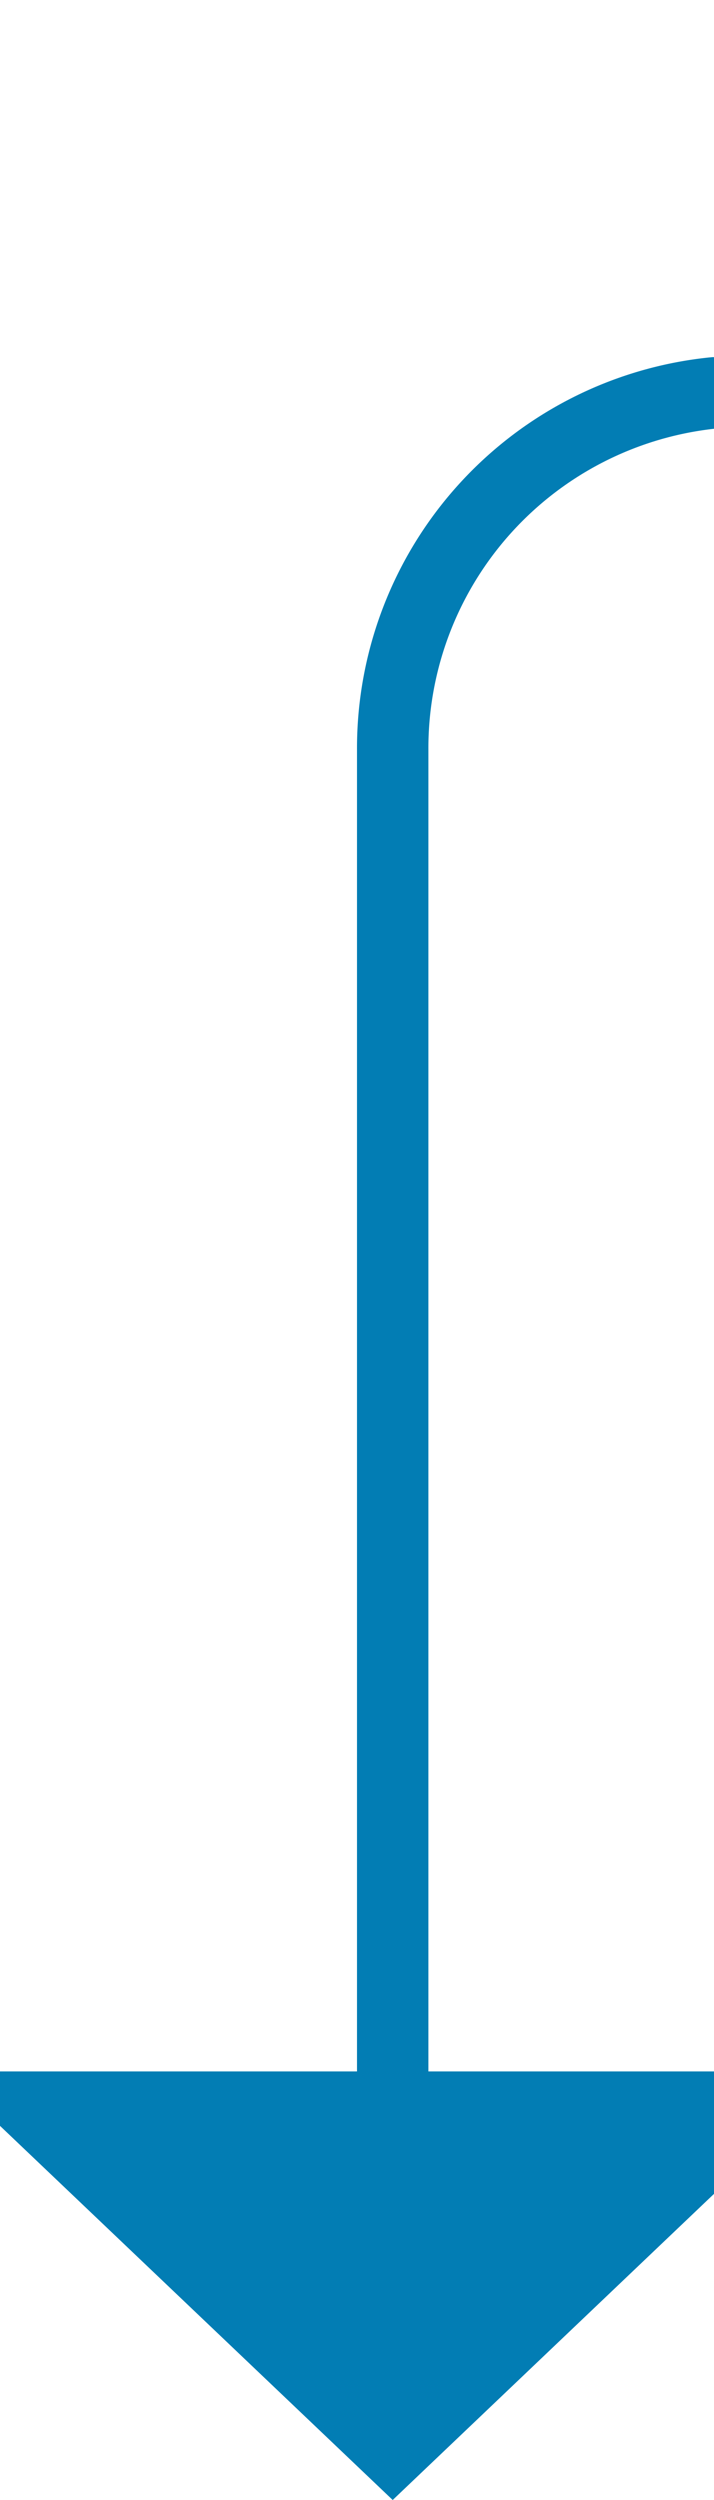 ﻿<?xml version="1.0" encoding="utf-8"?>
<svg version="1.1" xmlns:xlink="http://www.w3.org/1999/xlink" width="10px" height="35px" preserveAspectRatio="xMidYMin meet" viewBox="476 1615  8 35" xmlns="http://www.w3.org/2000/svg">
  <defs>
    <mask fill="white" id="clip148">
      <path d="M 561 1604  L 597 1604  L 597 1636  L 561 1636  Z M 471 1592  L 684 1592  L 684 1659  L 471 1659  Z " fill-rule="evenodd" />
    </mask>
  </defs>
  <path d="M 681.5 1592  L 681.5 1615  A 5 5 0 0 1 676.5 1620.5 L 485 1620.5  A 5 5 0 0 0 480.5 1625.5 L 480.5 1645  " stroke-width="1" stroke="#027db4" fill="none" mask="url(#clip148)" />
  <path d="M 474.2 1644  L 480.5 1650  L 486.8 1644  L 474.2 1644  Z " fill-rule="nonzero" fill="#027db4" stroke="none" mask="url(#clip148)" />
</svg>